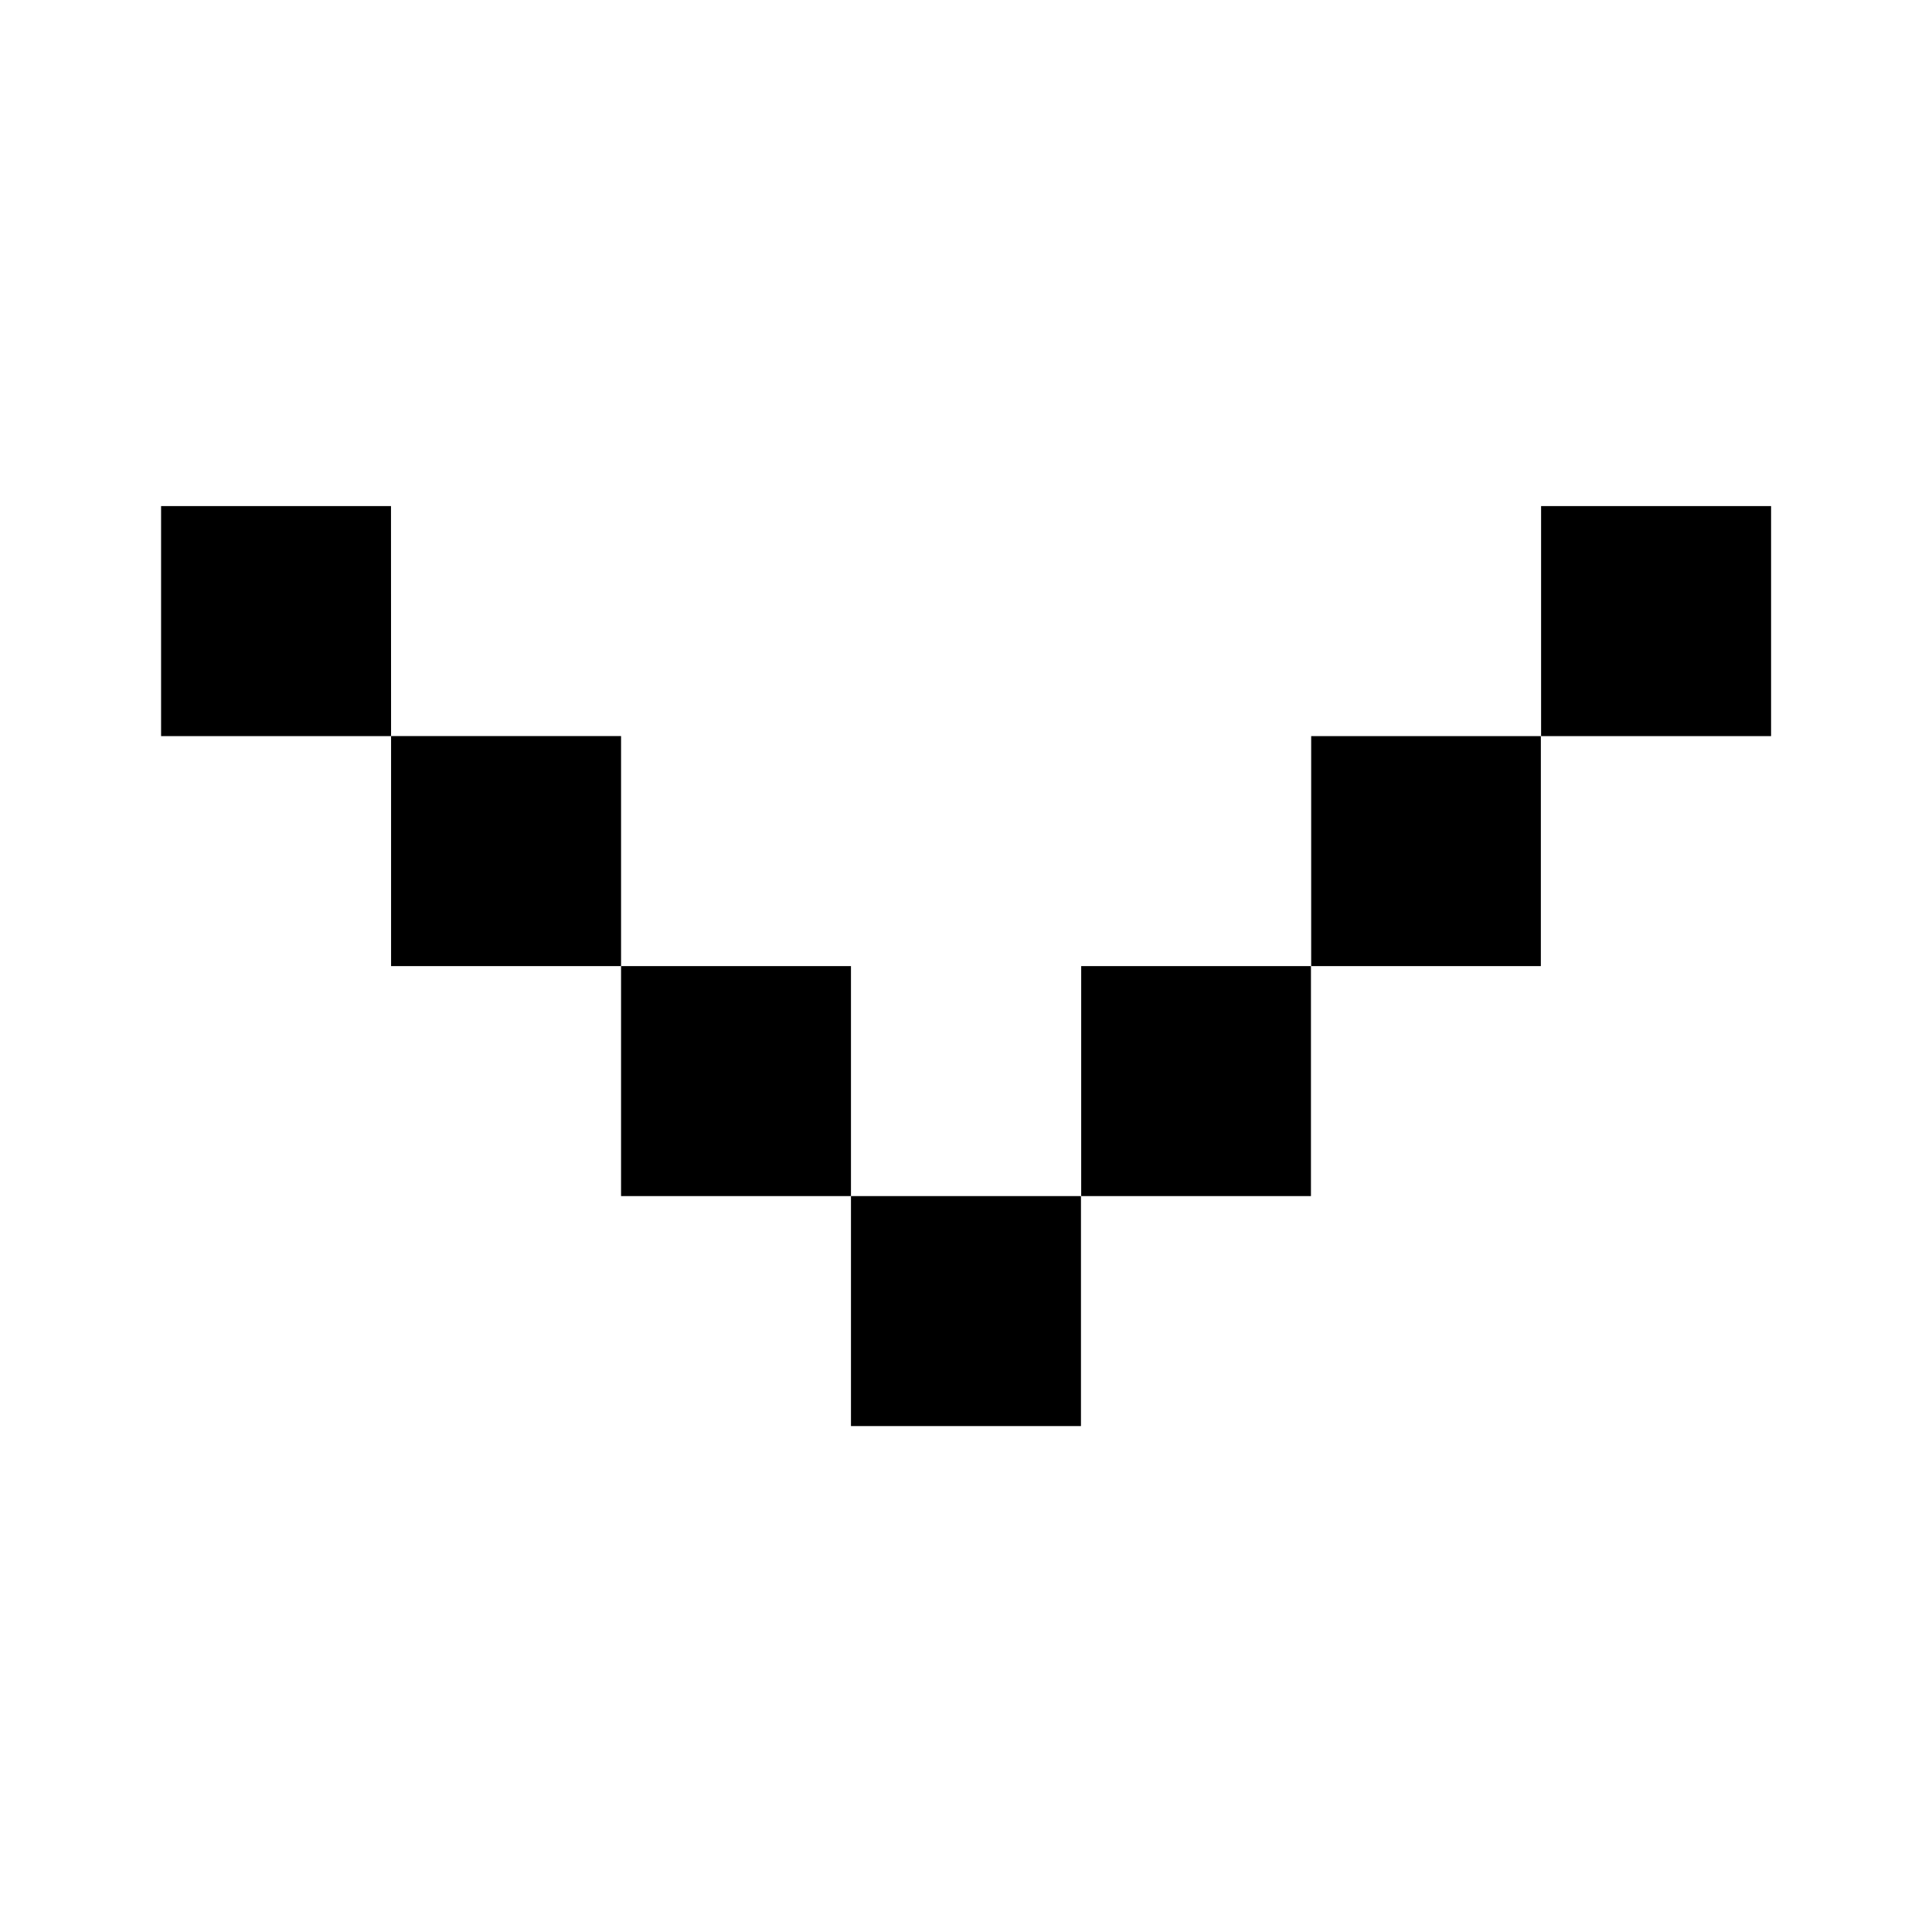 <svg xmlns="http://www.w3.org/2000/svg" width="24" height="24" viewBox="0 0 24 24">
  <g id="chevrorectangledown_" data-name="chevrorectangledown " transform="translate(10011.059 958.195)">
    <rect id="Rectangle_152041" data-name="Rectangle 152041" width="24" height="24" transform="translate(-10011.059 -958.195)" fill="#fff"/>
    <path id="chevron_down_" data-name="chevron down " d="M764.856,338H762v2.857h2.857v2.857h2.857v2.857h2.856v2.857h2.857v-2.857h2.857v-2.857h2.856v-2.857H782V338h-2.857v2.857h-2.856v2.857h-2.857v2.857H770.57v-2.857h-2.856v-2.857h-2.857Z" transform="translate(-10771.058 -1289.908)"/>
  </g>
</svg>

